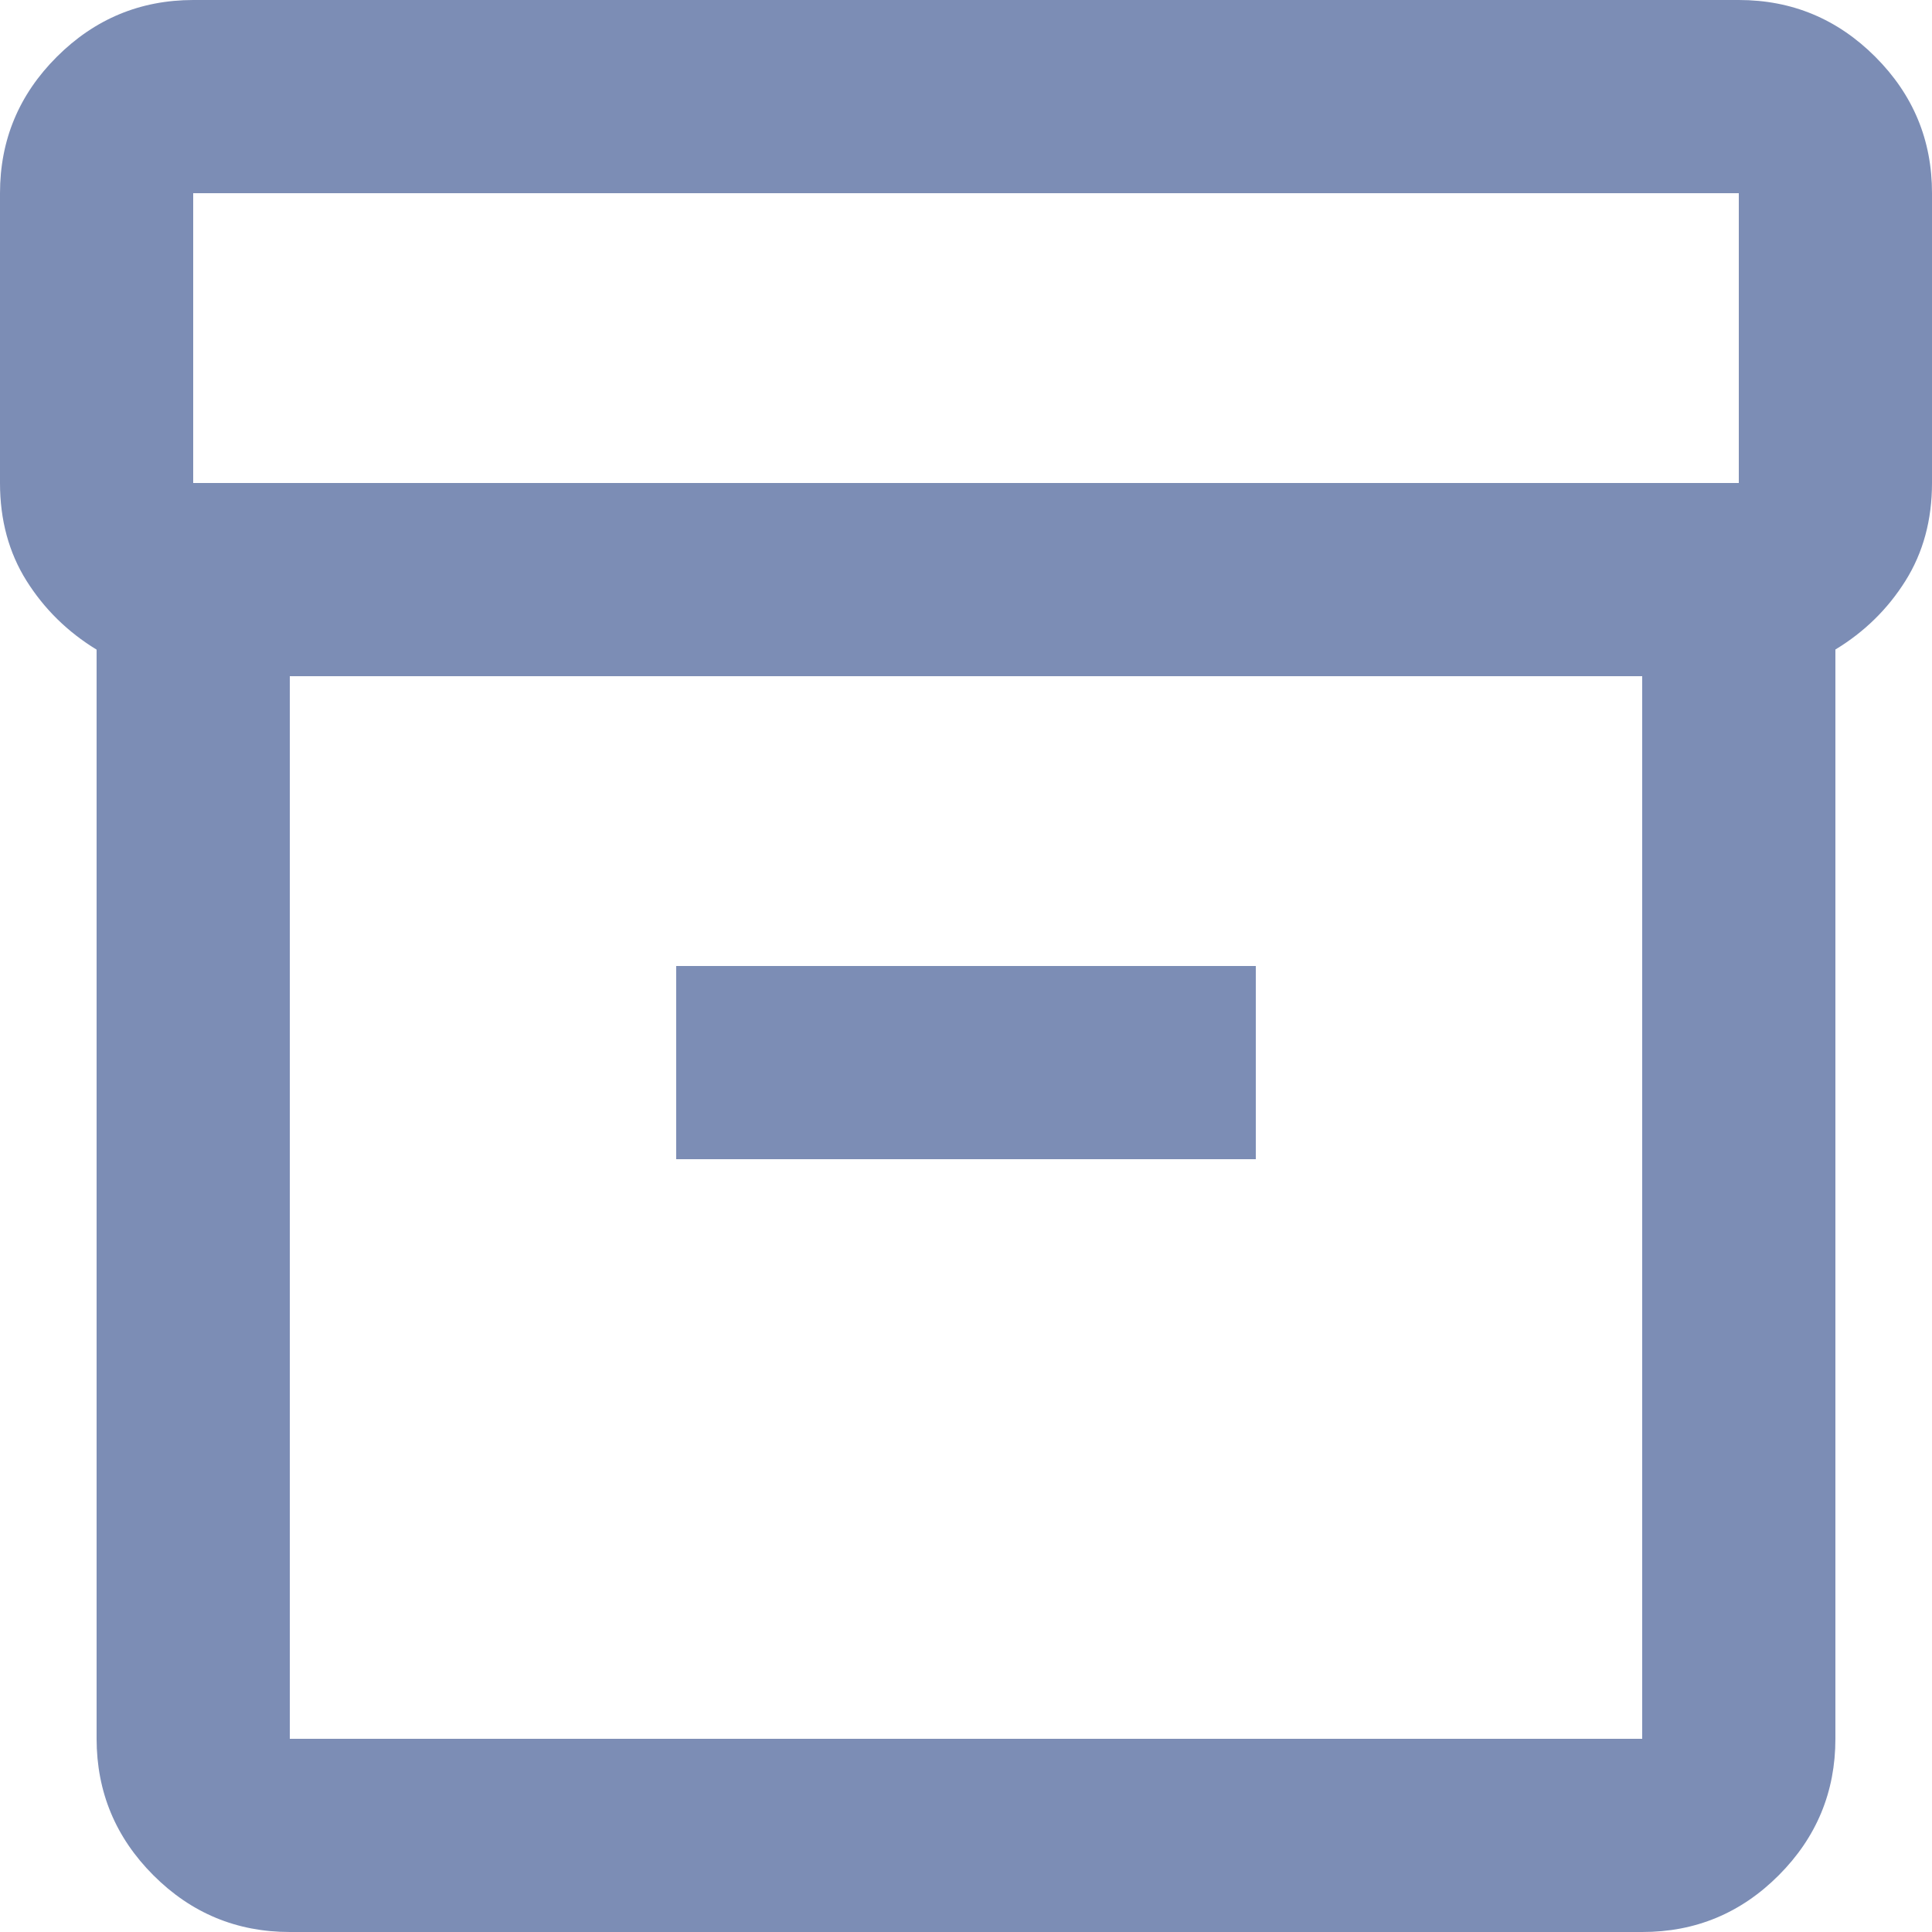 <svg xmlns="http://www.w3.org/2000/svg" width="32" height="32" viewBox="0 0 32 32" fill="none">
  <path d="M4.8 32C3.92 32 3.167 31.687 2.541 31.061C1.915 30.435 1.601 29.681 1.6 28.8V10.76C1.12 10.467 0.733 10.087 0.44 9.621C0.147 9.155 0 8.614 0 8V3.2C0 2.32 0.314 1.567 0.941 0.941C1.568 0.315 2.321 0.001 3.2 0H28.8C29.68 0 30.434 0.314 31.061 0.941C31.688 1.568 32.001 2.321 32 3.2V8C32 8.613 31.853 9.154 31.56 9.621C31.267 10.088 30.88 10.467 30.4 10.758V28.8C30.4 29.68 30.087 30.434 29.461 31.061C28.835 31.688 28.081 32.001 27.2 32H4.8ZM4.8 11.2V28.8H27.2V11.2H4.8ZM3.2 8H28.8V3.2H3.2V8ZM11.2 19.2H20.8V16H11.2V19.2Z" fill="#7C8DB5"/>
</svg>